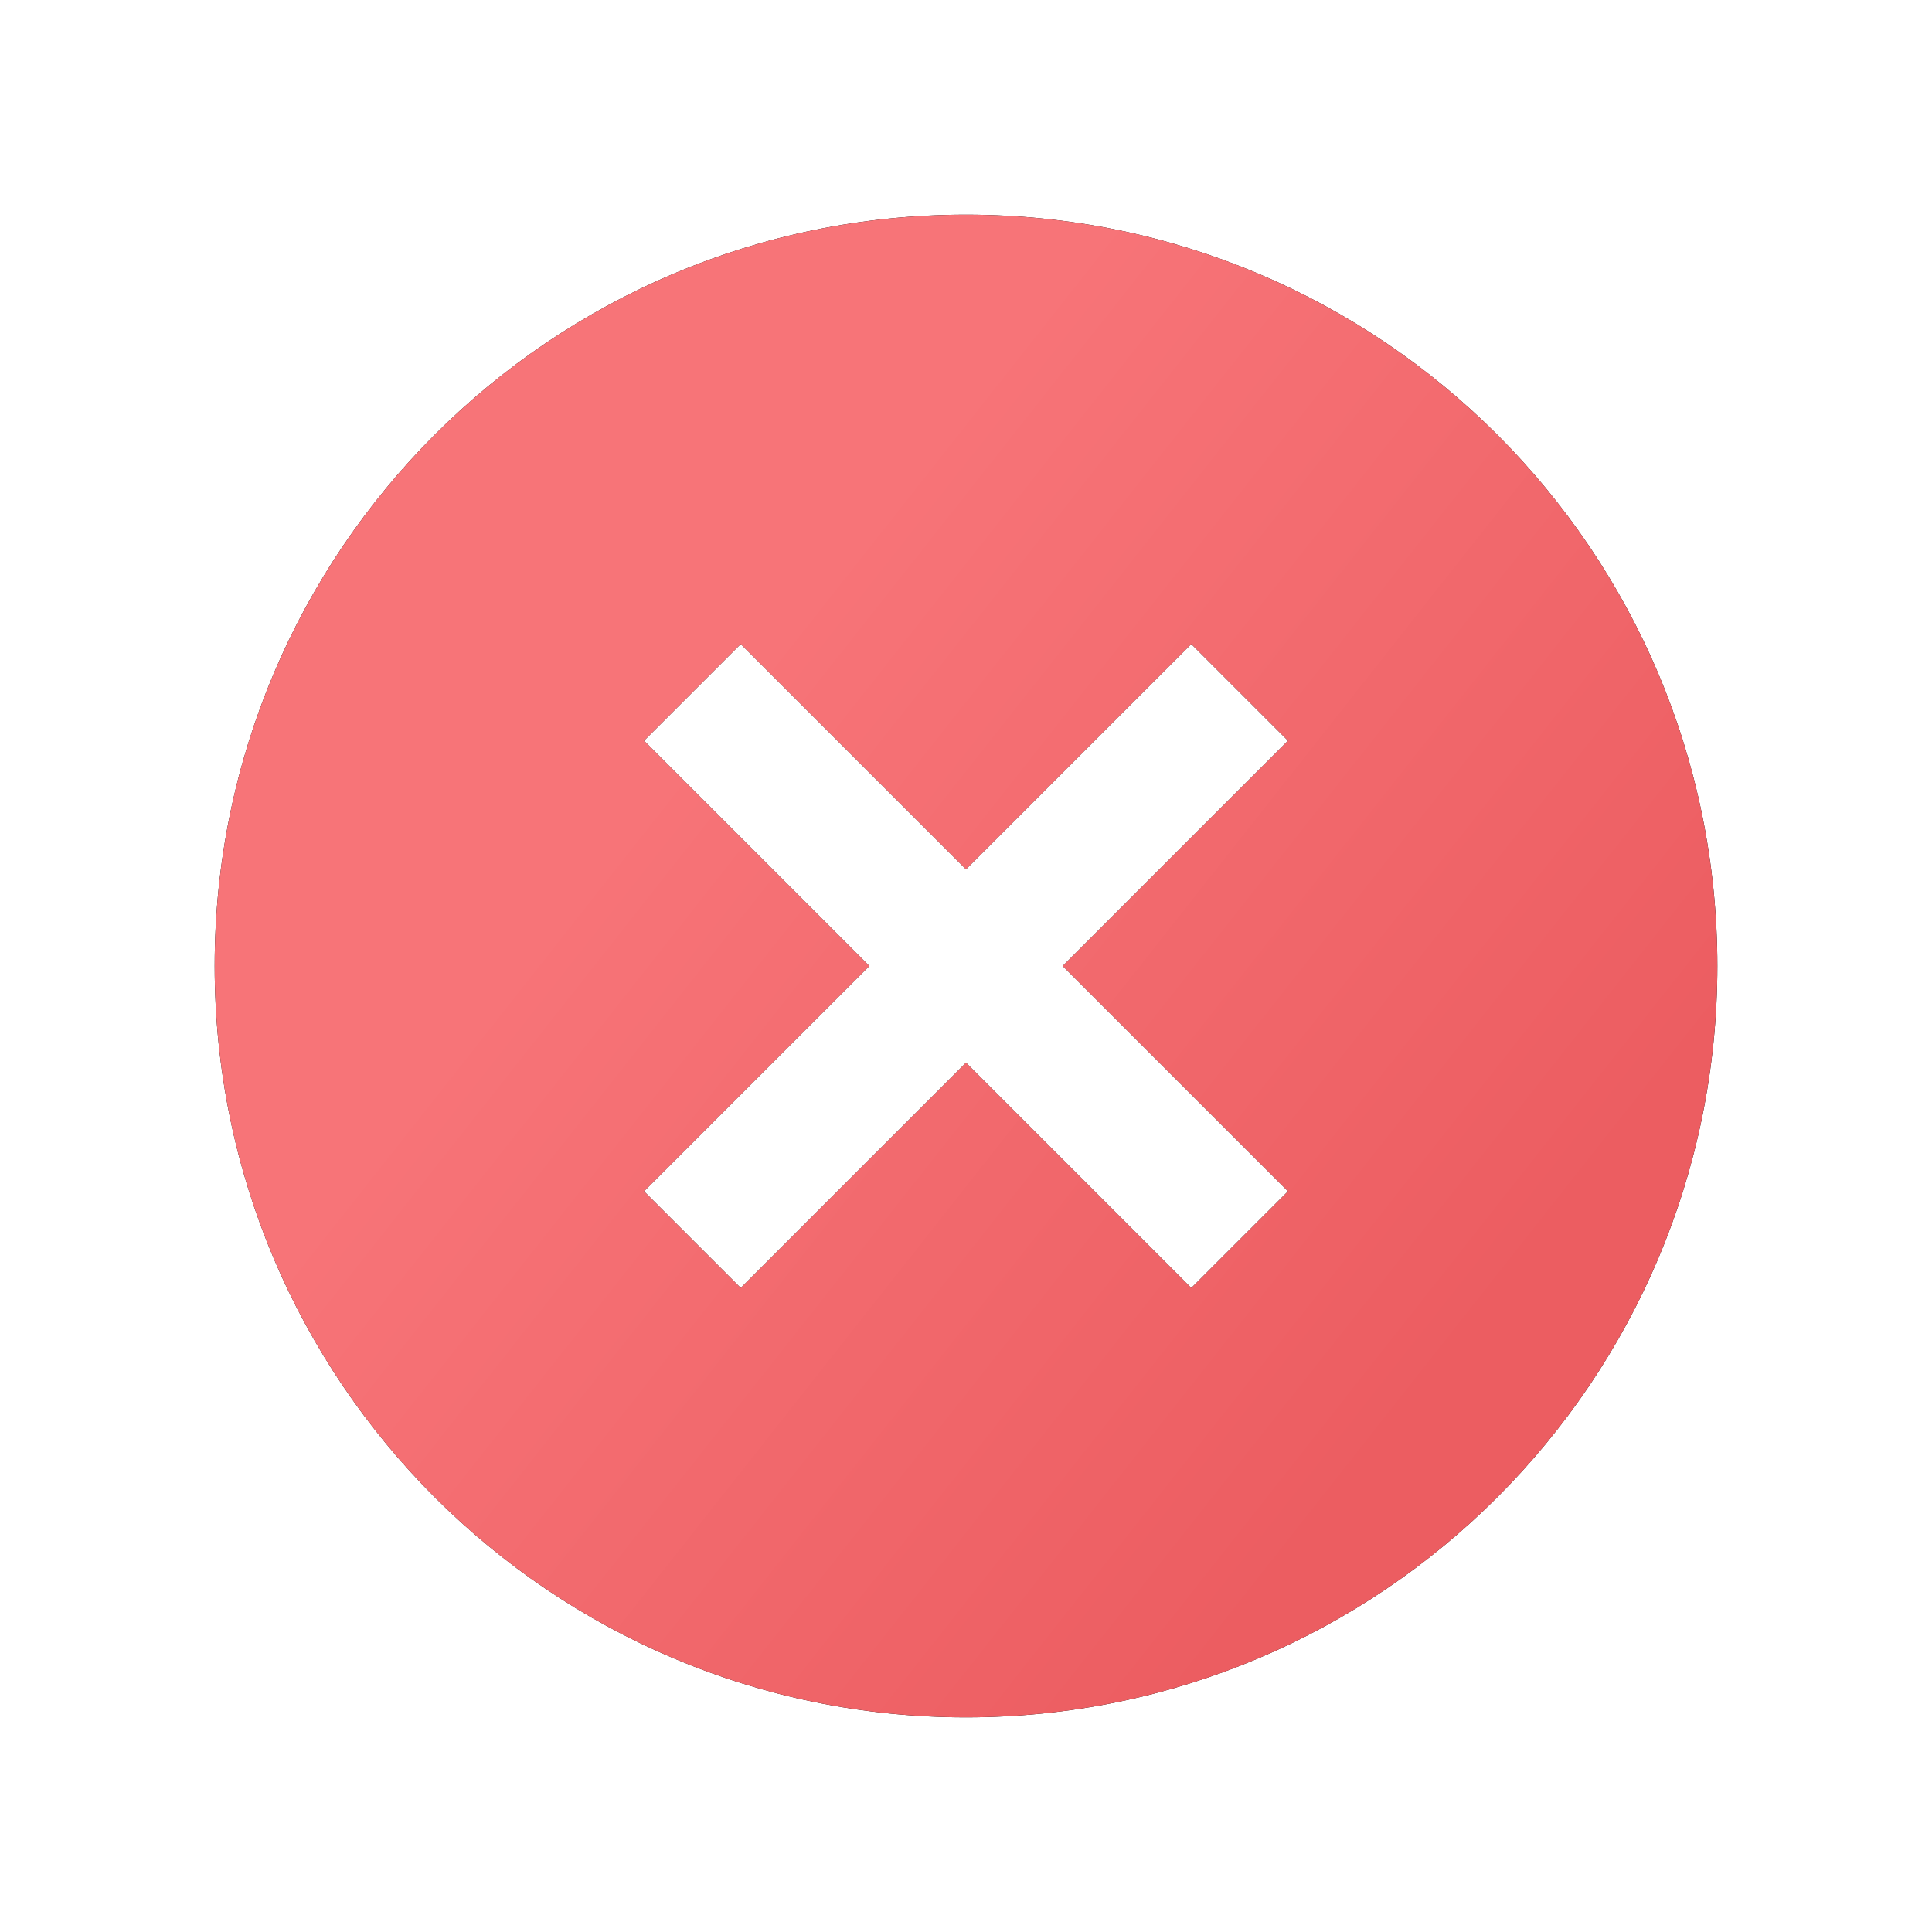 <?xml version="1.0" encoding="UTF-8"?>
<svg width="36px" height="36px" viewBox="0 0 36 36" version="1.1" xmlns="http://www.w3.org/2000/svg" xmlns:xlink="http://www.w3.org/1999/xlink">
    <!-- Generator: Sketch 48.2 (47327) - http://www.bohemiancoding.com/sketch -->
    <title>Fill 50</title>
    <desc>Created with Sketch.</desc>
    <defs>
        <linearGradient x1="32.23%" y1="33.905%" x2="84.192%" y2="74.885%" id="linearGradient-1">
            <stop stop-color="#F77478" offset="0%"></stop>
            <stop stop-color="#EC5D61" offset="100%"></stop>
        </linearGradient>
        <path d="M56,39.198 L54.198,41 L50,36.802 L45.802,41 L44,39.198 L48.198,35 L44,30.802 L45.802,29 L50,33.198 L54.198,29 L56,30.802 L51.802,35 L56,39.198 Z M50,21 C42.269,21 36,27.269 36,35 C36,42.731 42.269,49 50,49 C57.732,49 64,42.731 64,35 C64,27.269 57.732,21 50,21 L50,21 Z" id="path-2"></path>
        <filter x="-21.4%" y="-21.4%" width="142.9%" height="142.9%" filterUnits="objectBoundingBox" id="filter-3">
            <feOffset dx="0" dy="0" in="SourceAlpha" result="shadowOffsetOuter1"></feOffset>
            <feGaussianBlur stdDeviation="2" in="shadowOffsetOuter1" result="shadowBlurOuter1"></feGaussianBlur>
            <feColorMatrix values="0 0 0 0 0.42   0 0 0 0 0.486   0 0 0 0 0.576  0 0 0 0.1 0" type="matrix" in="shadowBlurOuter1"></feColorMatrix>
        </filter>
    </defs>
    <g id="Propal_1.9" stroke="none" stroke-width="1" fill="none" fill-rule="evenodd" transform="translate(-222, -466)">
        <g id="Content" transform="translate(20, 114)">
            <g id="Pas_Compris" transform="translate(170, 335)">
                <g id="Fill-50">
                    <use fill="black" fill-opacity="1" filter="url(#filter-3)" xlink:href="#path-2"></use>
                    <use fill="url(#linearGradient-1)" fill-rule="evenodd" xlink:href="#path-2"></use>
                </g>
            </g>
        </g>
    </g>
</svg>